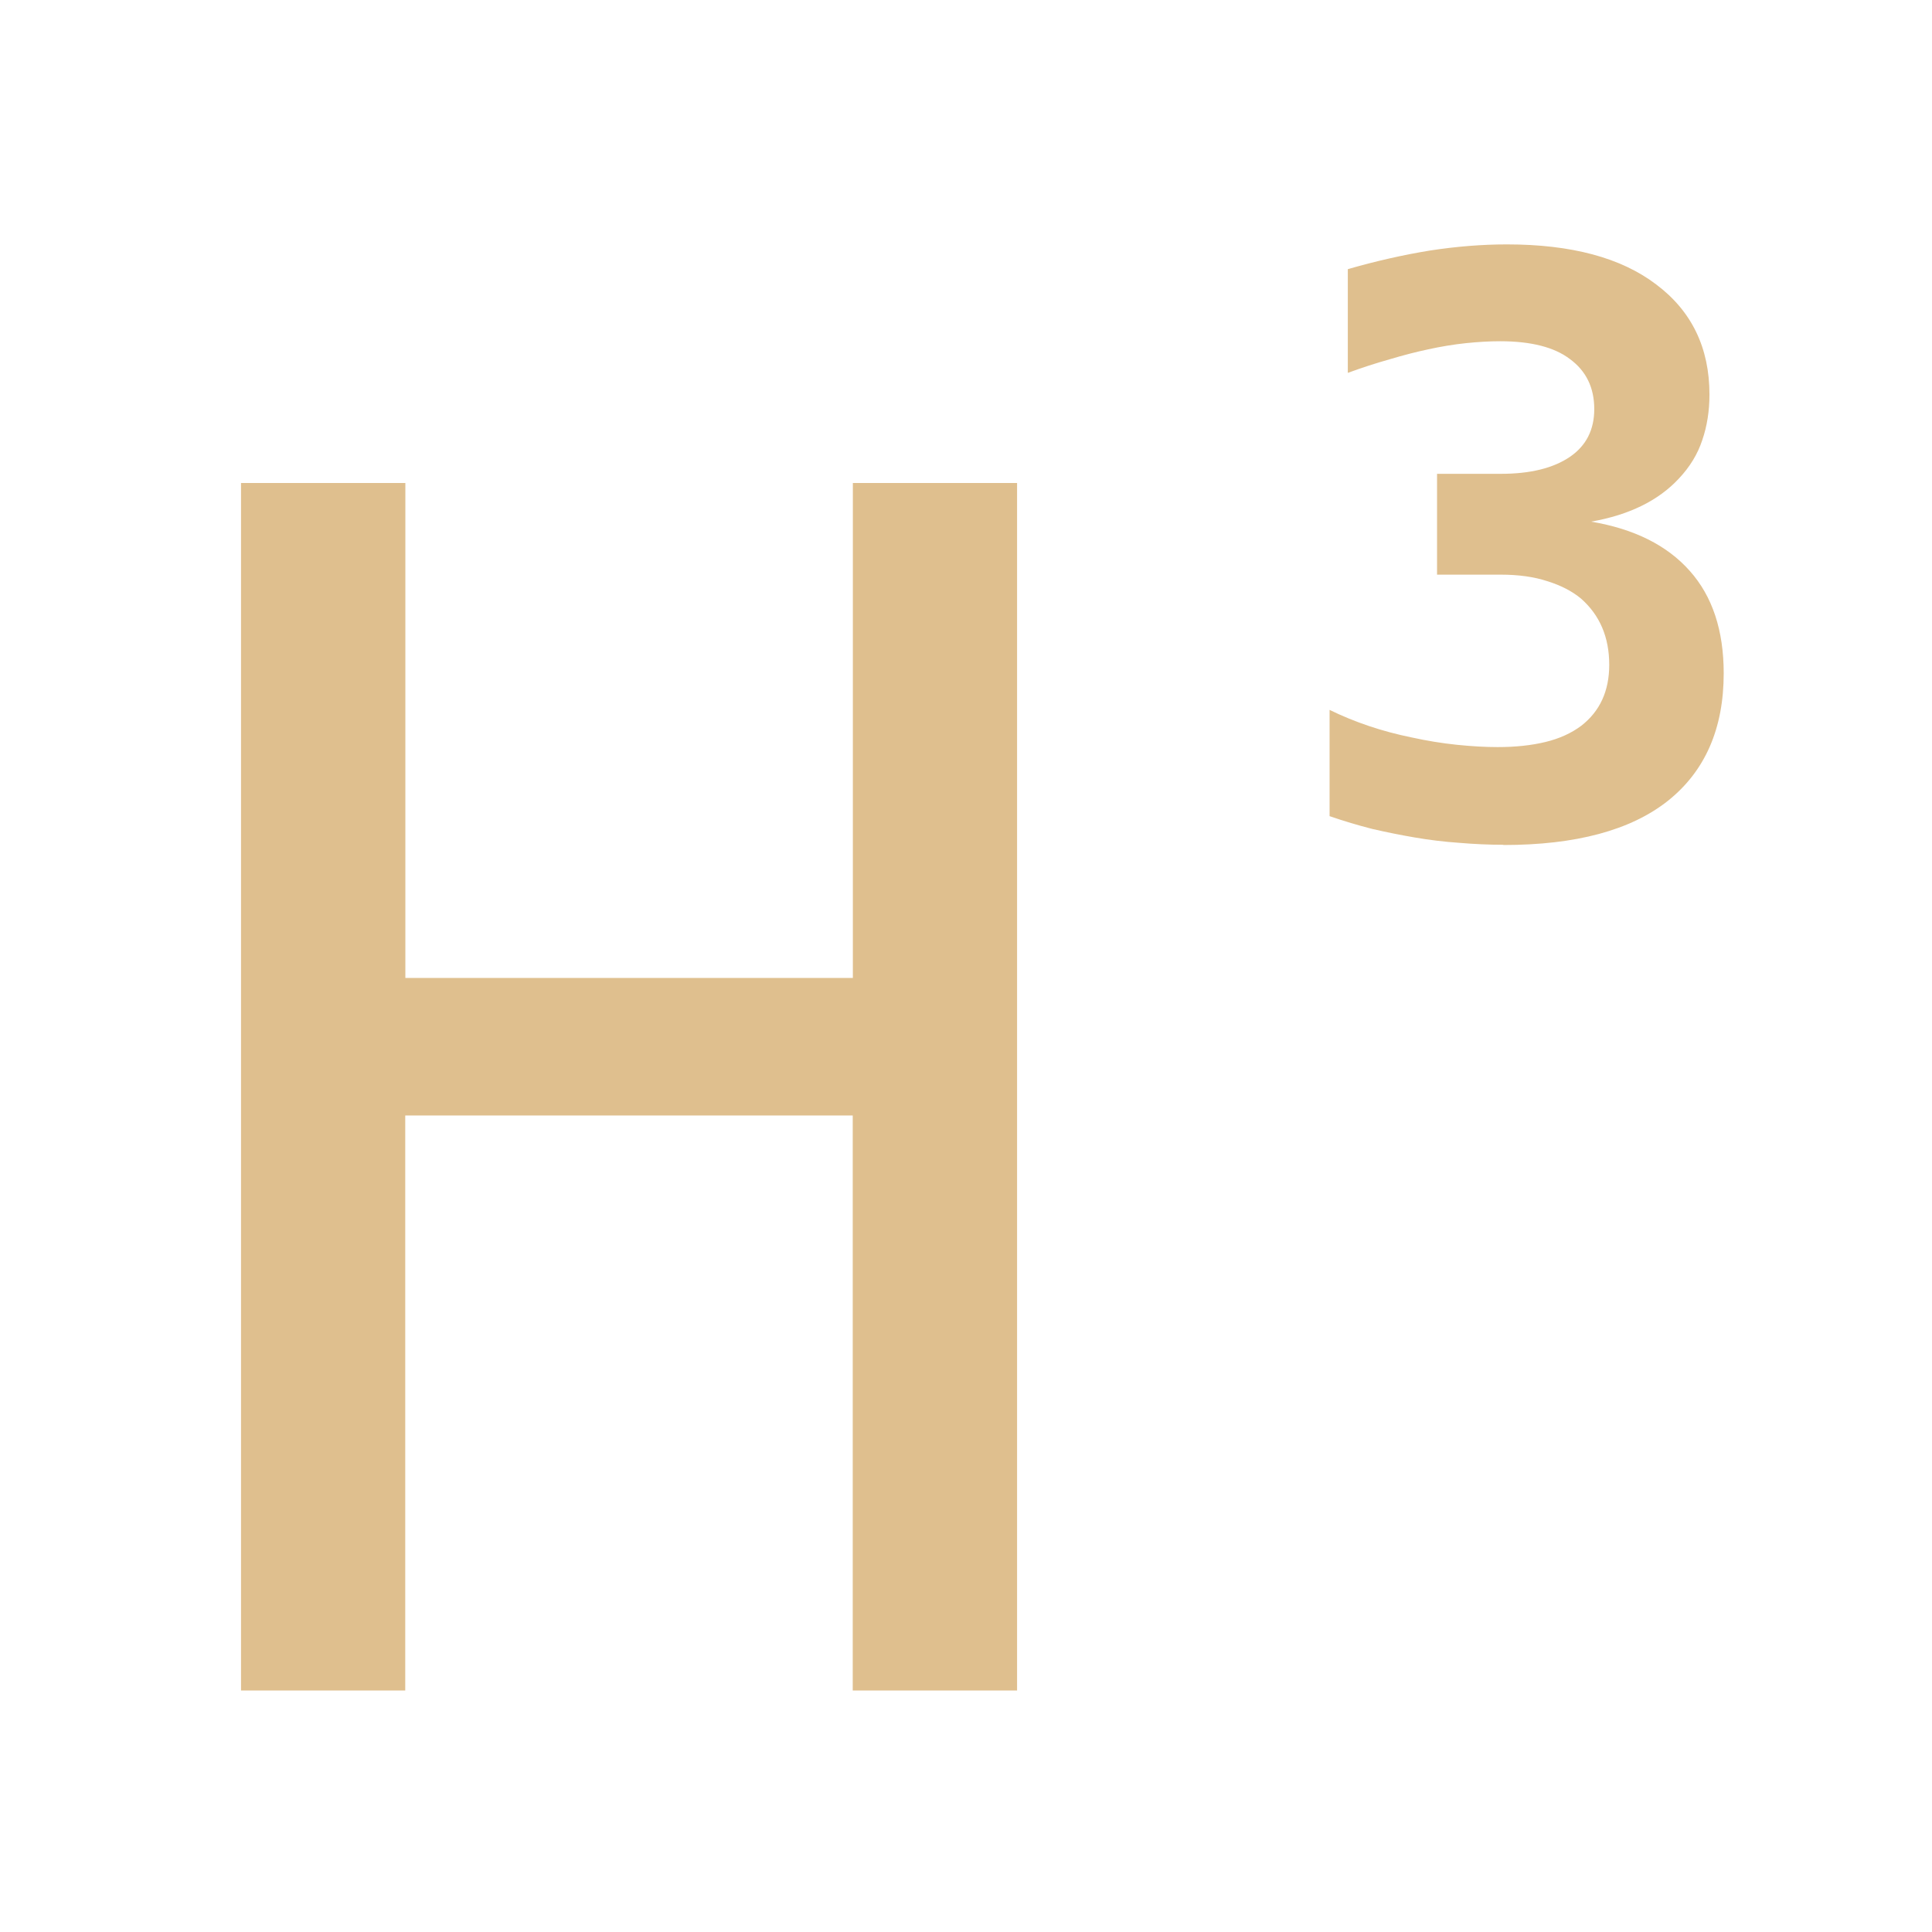 <?xml version="1.0" encoding="UTF-8" standalone="no"?>
<svg
   viewBox="0 0 16 16"
   version="1.1"
   id="svg6"
   sodipodi:docname="ct_fmt-txt-h3.svg"
   inkscape:version="1.1.2 (0a00cf5339, 2022-02-04)"
   xmlns:inkscape="http://www.inkscape.org/namespaces/inkscape"
   xmlns:sodipodi="http://sodipodi.sourceforge.net/DTD/sodipodi-0.dtd"
   xmlns="http://www.w3.org/2000/svg"
   xmlns:svg="http://www.w3.org/2000/svg">
  <sodipodi:namedview
     id="namedview8"
     pagecolor="#ffffff"
     bordercolor="#666666"
     borderopacity="1.0"
     inkscape:pageshadow="2"
     inkscape:pageopacity="0.0"
     inkscape:pagecheckerboard="0"
     showgrid="true"
     inkscape:zoom="52.625"
     inkscape:cx="8.0570071"
     inkscape:cy="6.6793349"
     inkscape:window-width="1920"
     inkscape:window-height="1080"
     inkscape:window-x="0"
     inkscape:window-y="0"
     inkscape:window-maximized="1"
     inkscape:current-layer="svg6">
    <inkscape:grid
       type="xygrid"
       id="grid825" />
  </sodipodi:namedview>
  <defs
     id="defs3051">
    <style
       type="text/css"
       id="current-color-scheme">
      .ColorScheme-Text {
        color:#eff0f1;
      }
      </style>
  </defs>
  <path
     style="color:#000000;font-size:6.713px;font-family:Hack;-inkscape-font-specification:'Hack Bold';letter-spacing:0px;word-spacing:0px;fill:#dfbf8e;stroke-width:0.168;-inkscape-stroke:none;fill-opacity:1"
     d="m 12.45,6.996 q -0.177,0 -0.365,-0.016 Q 11.897,6.967 11.713,6.935 11.543,6.906 11.365,6.865 11.188,6.82 11.011,6.759 V 5.879 q 0.315,0.154 0.679,0.228 0.191,0.042 0.375,0.061 0.184,0.019 0.338,0.019 0.221,0 0.395,-0.042 0.174,-0.042 0.298,-0.135 0.231,-0.18 0.231,-0.504 0,-0.343 -0.234,-0.549 Q 12.982,4.865 12.814,4.813 12.65,4.759 12.429,4.759 H 11.901 V 3.924 h 0.529 q 0.365,0 0.572,-0.141 0.201,-0.138 0.201,-0.395 0,-0.266 -0.201,-0.414 Q 12.808,2.826 12.423,2.826 q -0.131,0 -0.284,0.016 -0.151,0.016 -0.311,0.051 -0.151,0.032 -0.321,0.083 -0.171,0.048 -0.345,0.112 V 2.229 q 0.348,-0.1 0.679,-0.154 0.331,-0.051 0.639,-0.051 0.8,0 1.235,0.331 0.442,0.331 0.442,0.912 0,0.205 -0.06,0.379 -0.057,0.173 -0.194,0.318 -0.254,0.273 -0.726,0.356 0.535,0.09 0.817,0.408 0.281,0.315 0.281,0.848 0,0.687 -0.462,1.056 -0.462,0.366 -1.362,0.366 z"
     id="path826" />
  <path
     d="m 1.996,4 h 1.361 v 4.099 h 3.706 V 4 H 8.423 V 14 H 7.062 V 9.238 H 3.356 V 14 H 1.996 Z"
     id="path1760"
     style="font-size:15.065px;line-height:1.25;font-family:Hack;-inkscape-font-specification:Hack;letter-spacing:0px;word-spacing:0px;fill:#dfbf8e;stroke-width:0.343;fill-opacity:1" />
</svg>

